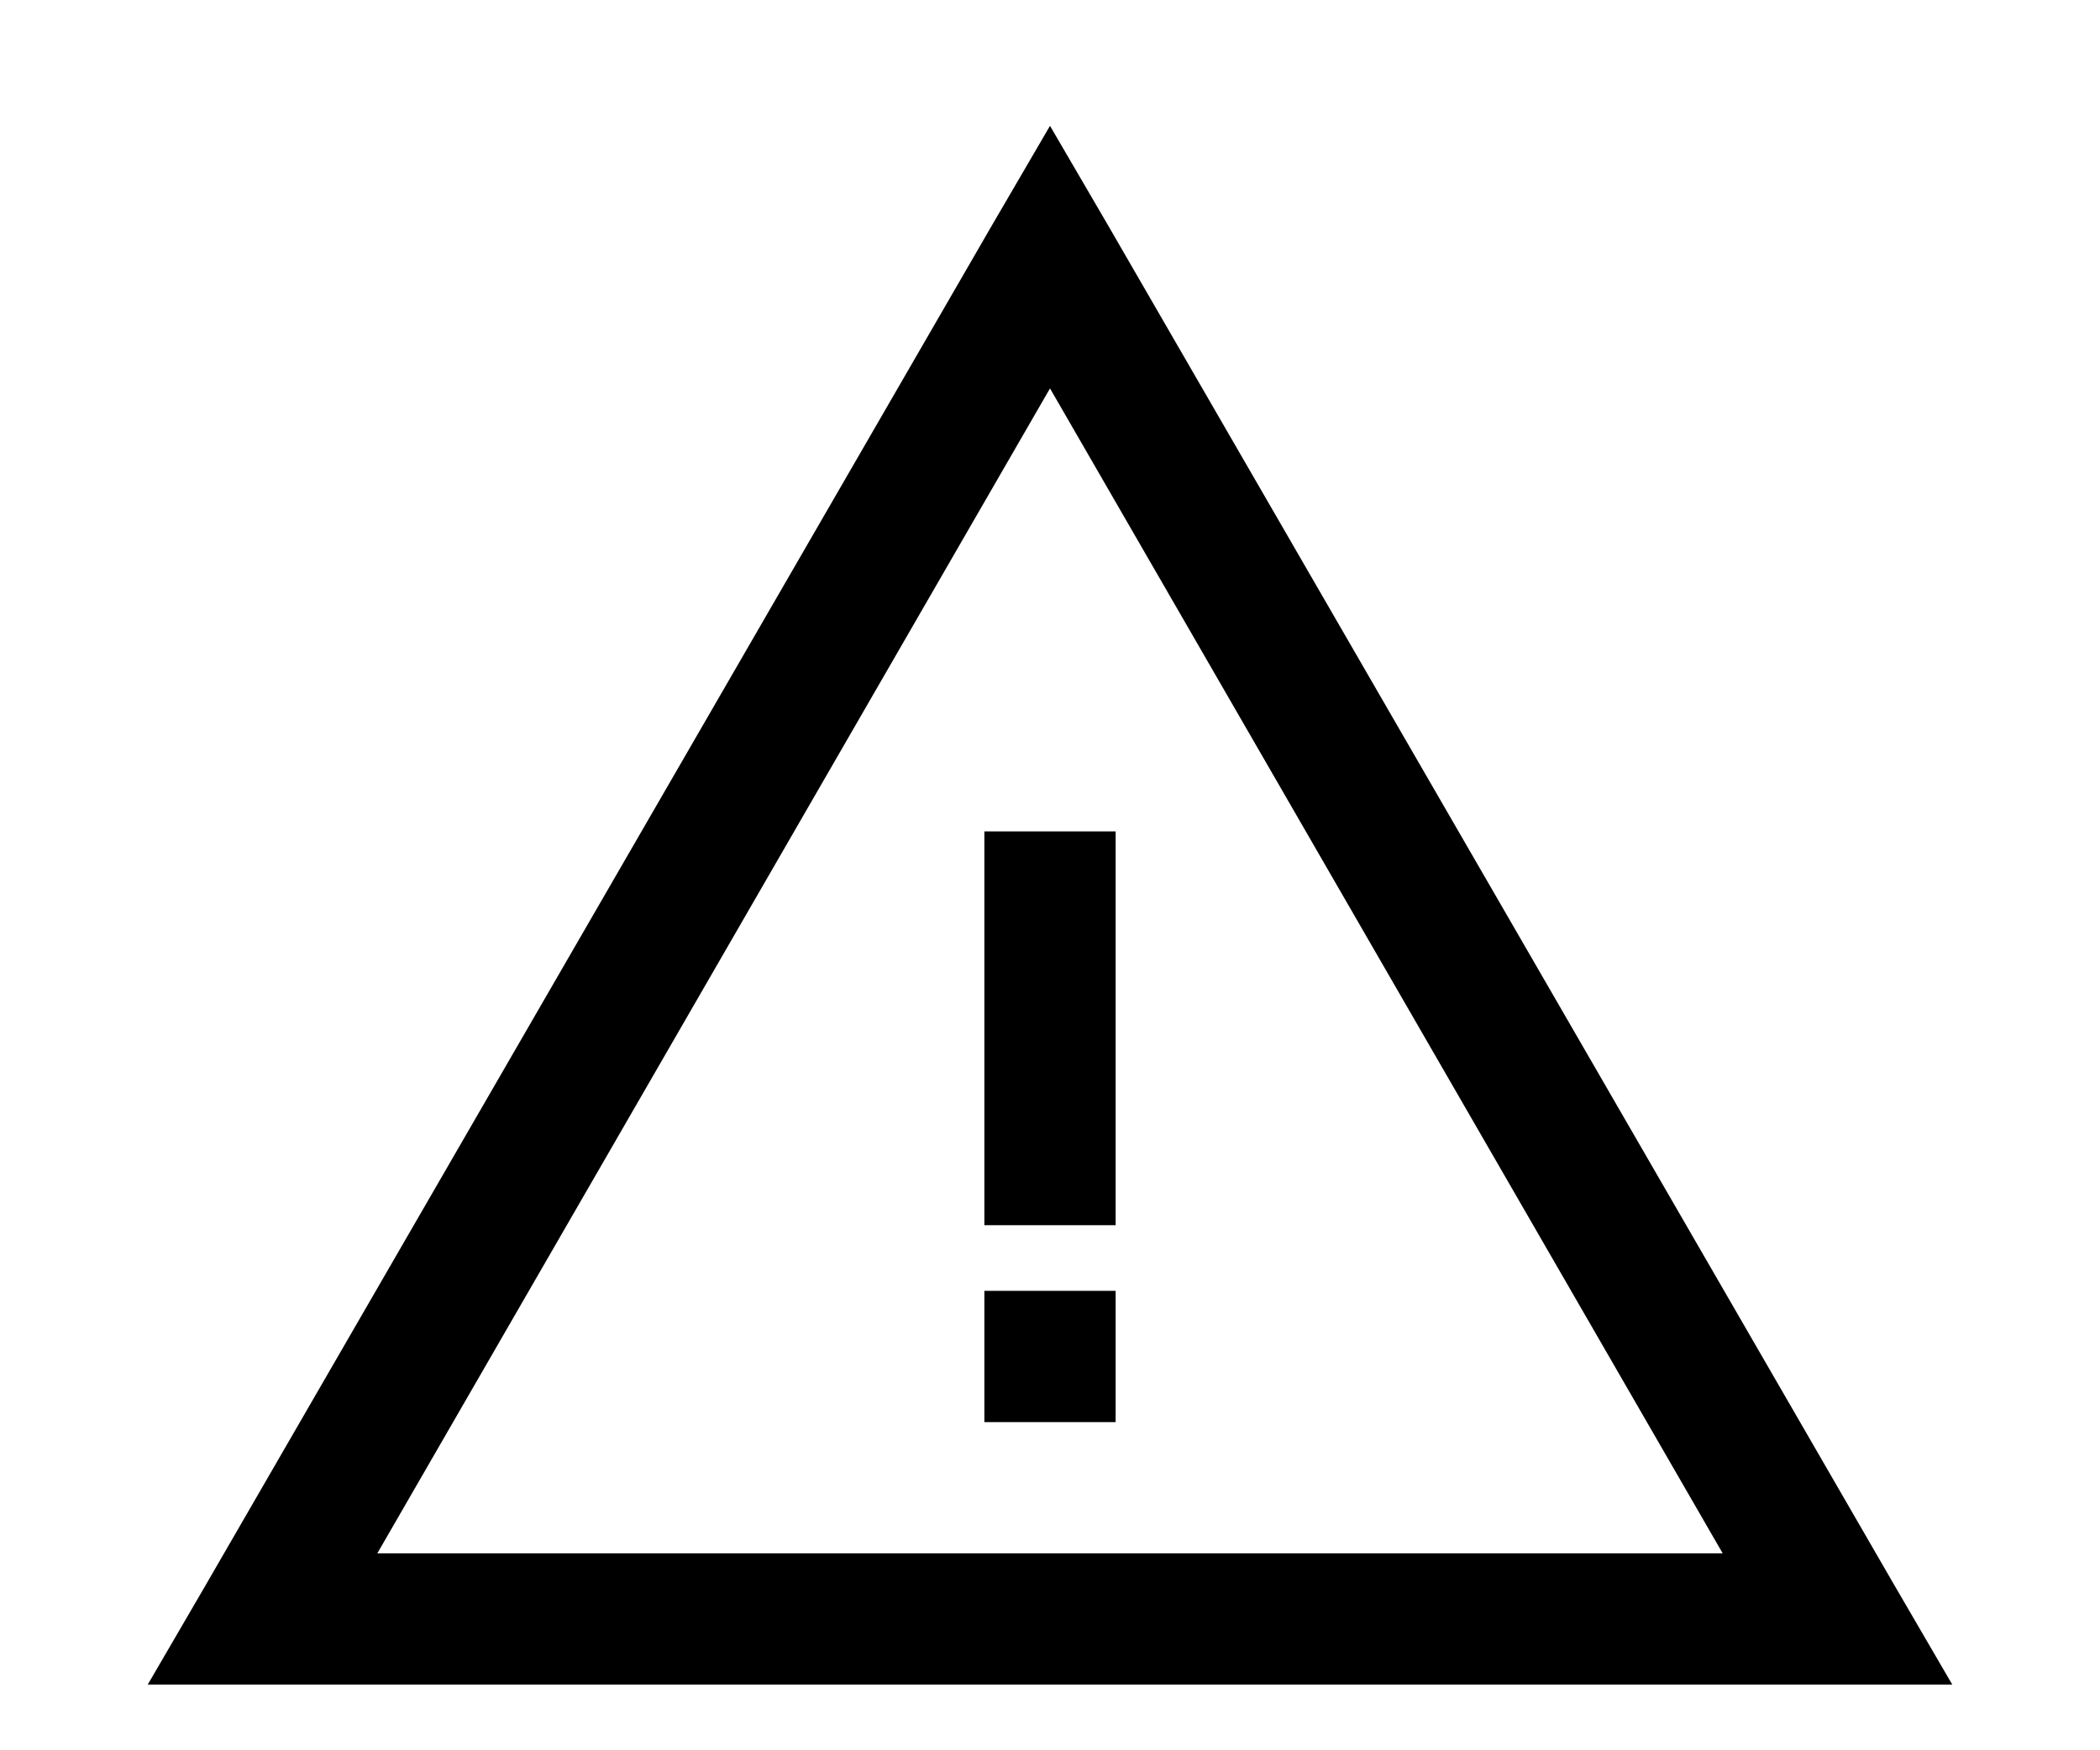 <svg width="12" height="10" viewBox="0 0 12 10" fill="none" xmlns="http://www.w3.org/2000/svg">
<path d="M6 0.719L6.328 1.281L10.828 9.062L11.156 9.625H10.5H1.5H0.844L1.172 9.062L5.672 1.281L6 0.719ZM6 2.219L2.156 8.875H9.844L6 2.219ZM5.625 4.75H6.375V7H5.625V4.75ZM5.625 7.375H6.375V8.125H5.625V7.375Z" fill="currentColor"/>
</svg>
